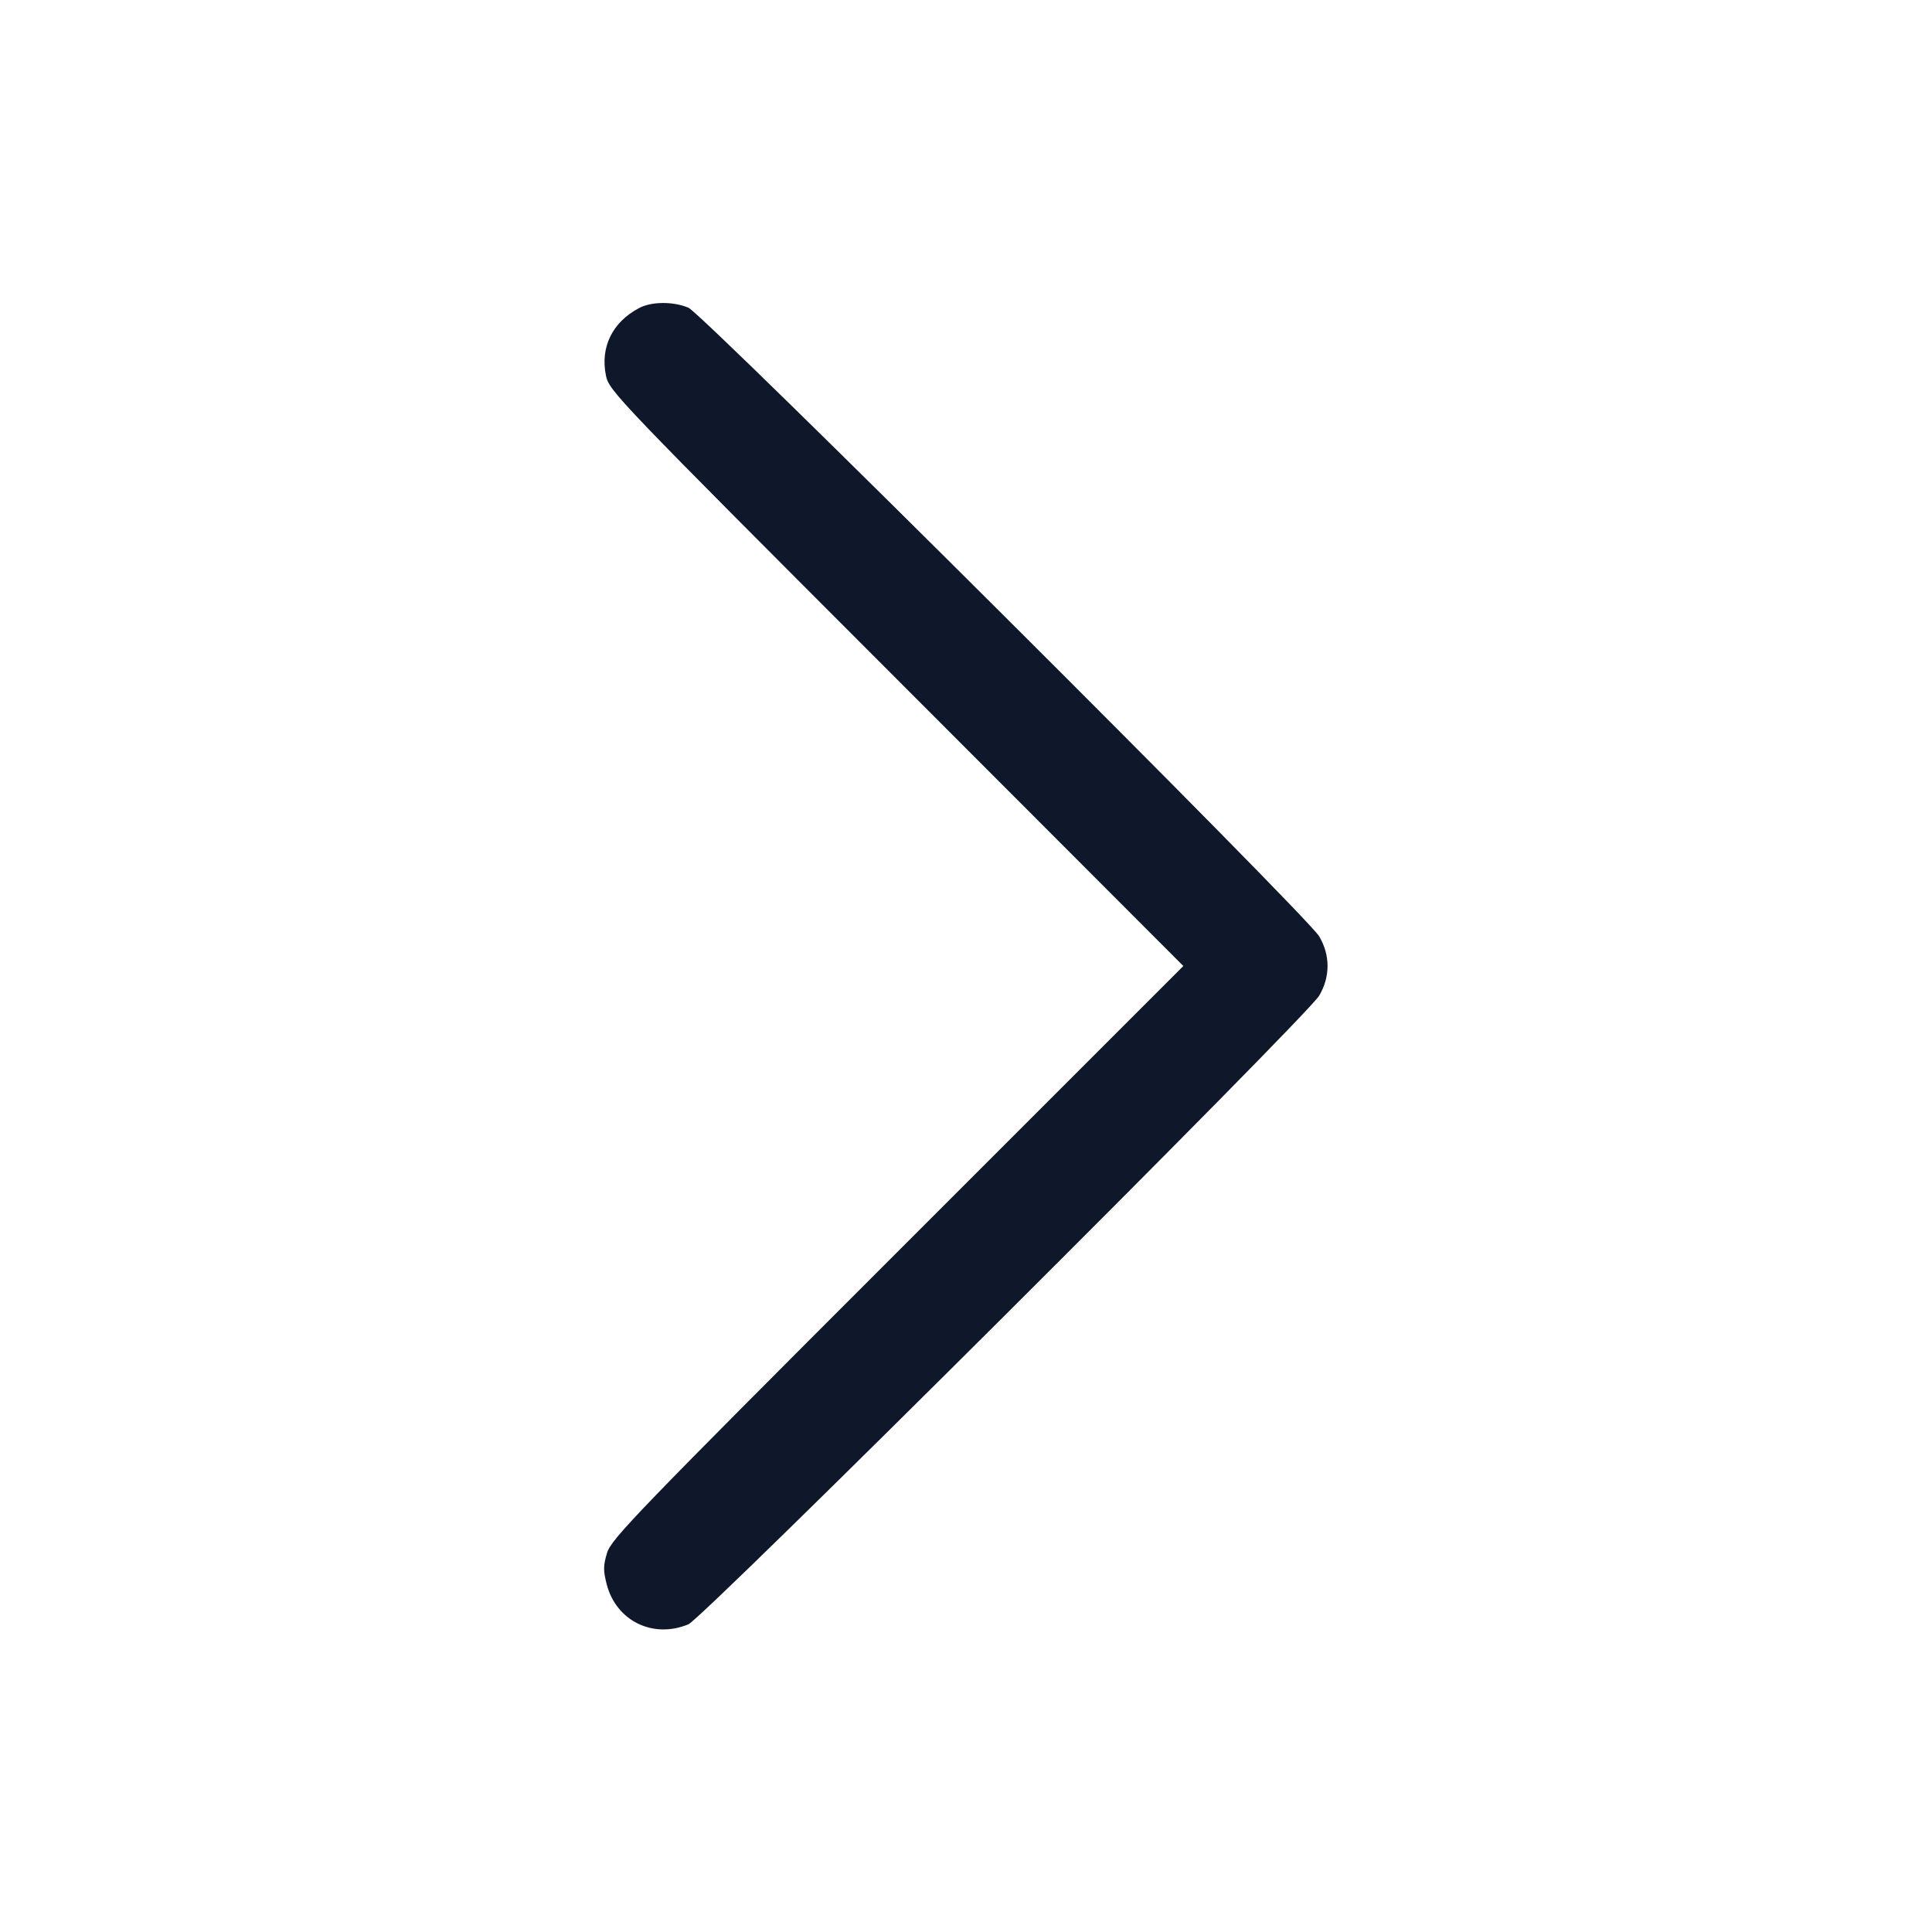 <svg width="24" height="24" viewBox="0 0 24 24" fill="none" xmlns="http://www.w3.org/2000/svg"><path d="M7.940 3.826 C 7.608 4.001,7.455 4.311,7.527 4.665 C 7.567 4.856,7.645 4.938,11.134 8.430 L 14.700 12.000 11.148 15.552 C 7.905 18.795,7.592 19.119,7.541 19.291 C 7.493 19.449,7.493 19.511,7.537 19.682 C 7.655 20.136,8.112 20.360,8.551 20.178 C 8.734 20.103,16.231 12.631,16.387 12.369 C 16.526 12.135,16.526 11.865,16.387 11.631 C 16.231 11.369,8.734 3.897,8.551 3.822 C 8.362 3.743,8.094 3.745,7.940 3.826 " fill="#0F172A" stroke="none" fill-rule="evenodd"></path></svg>